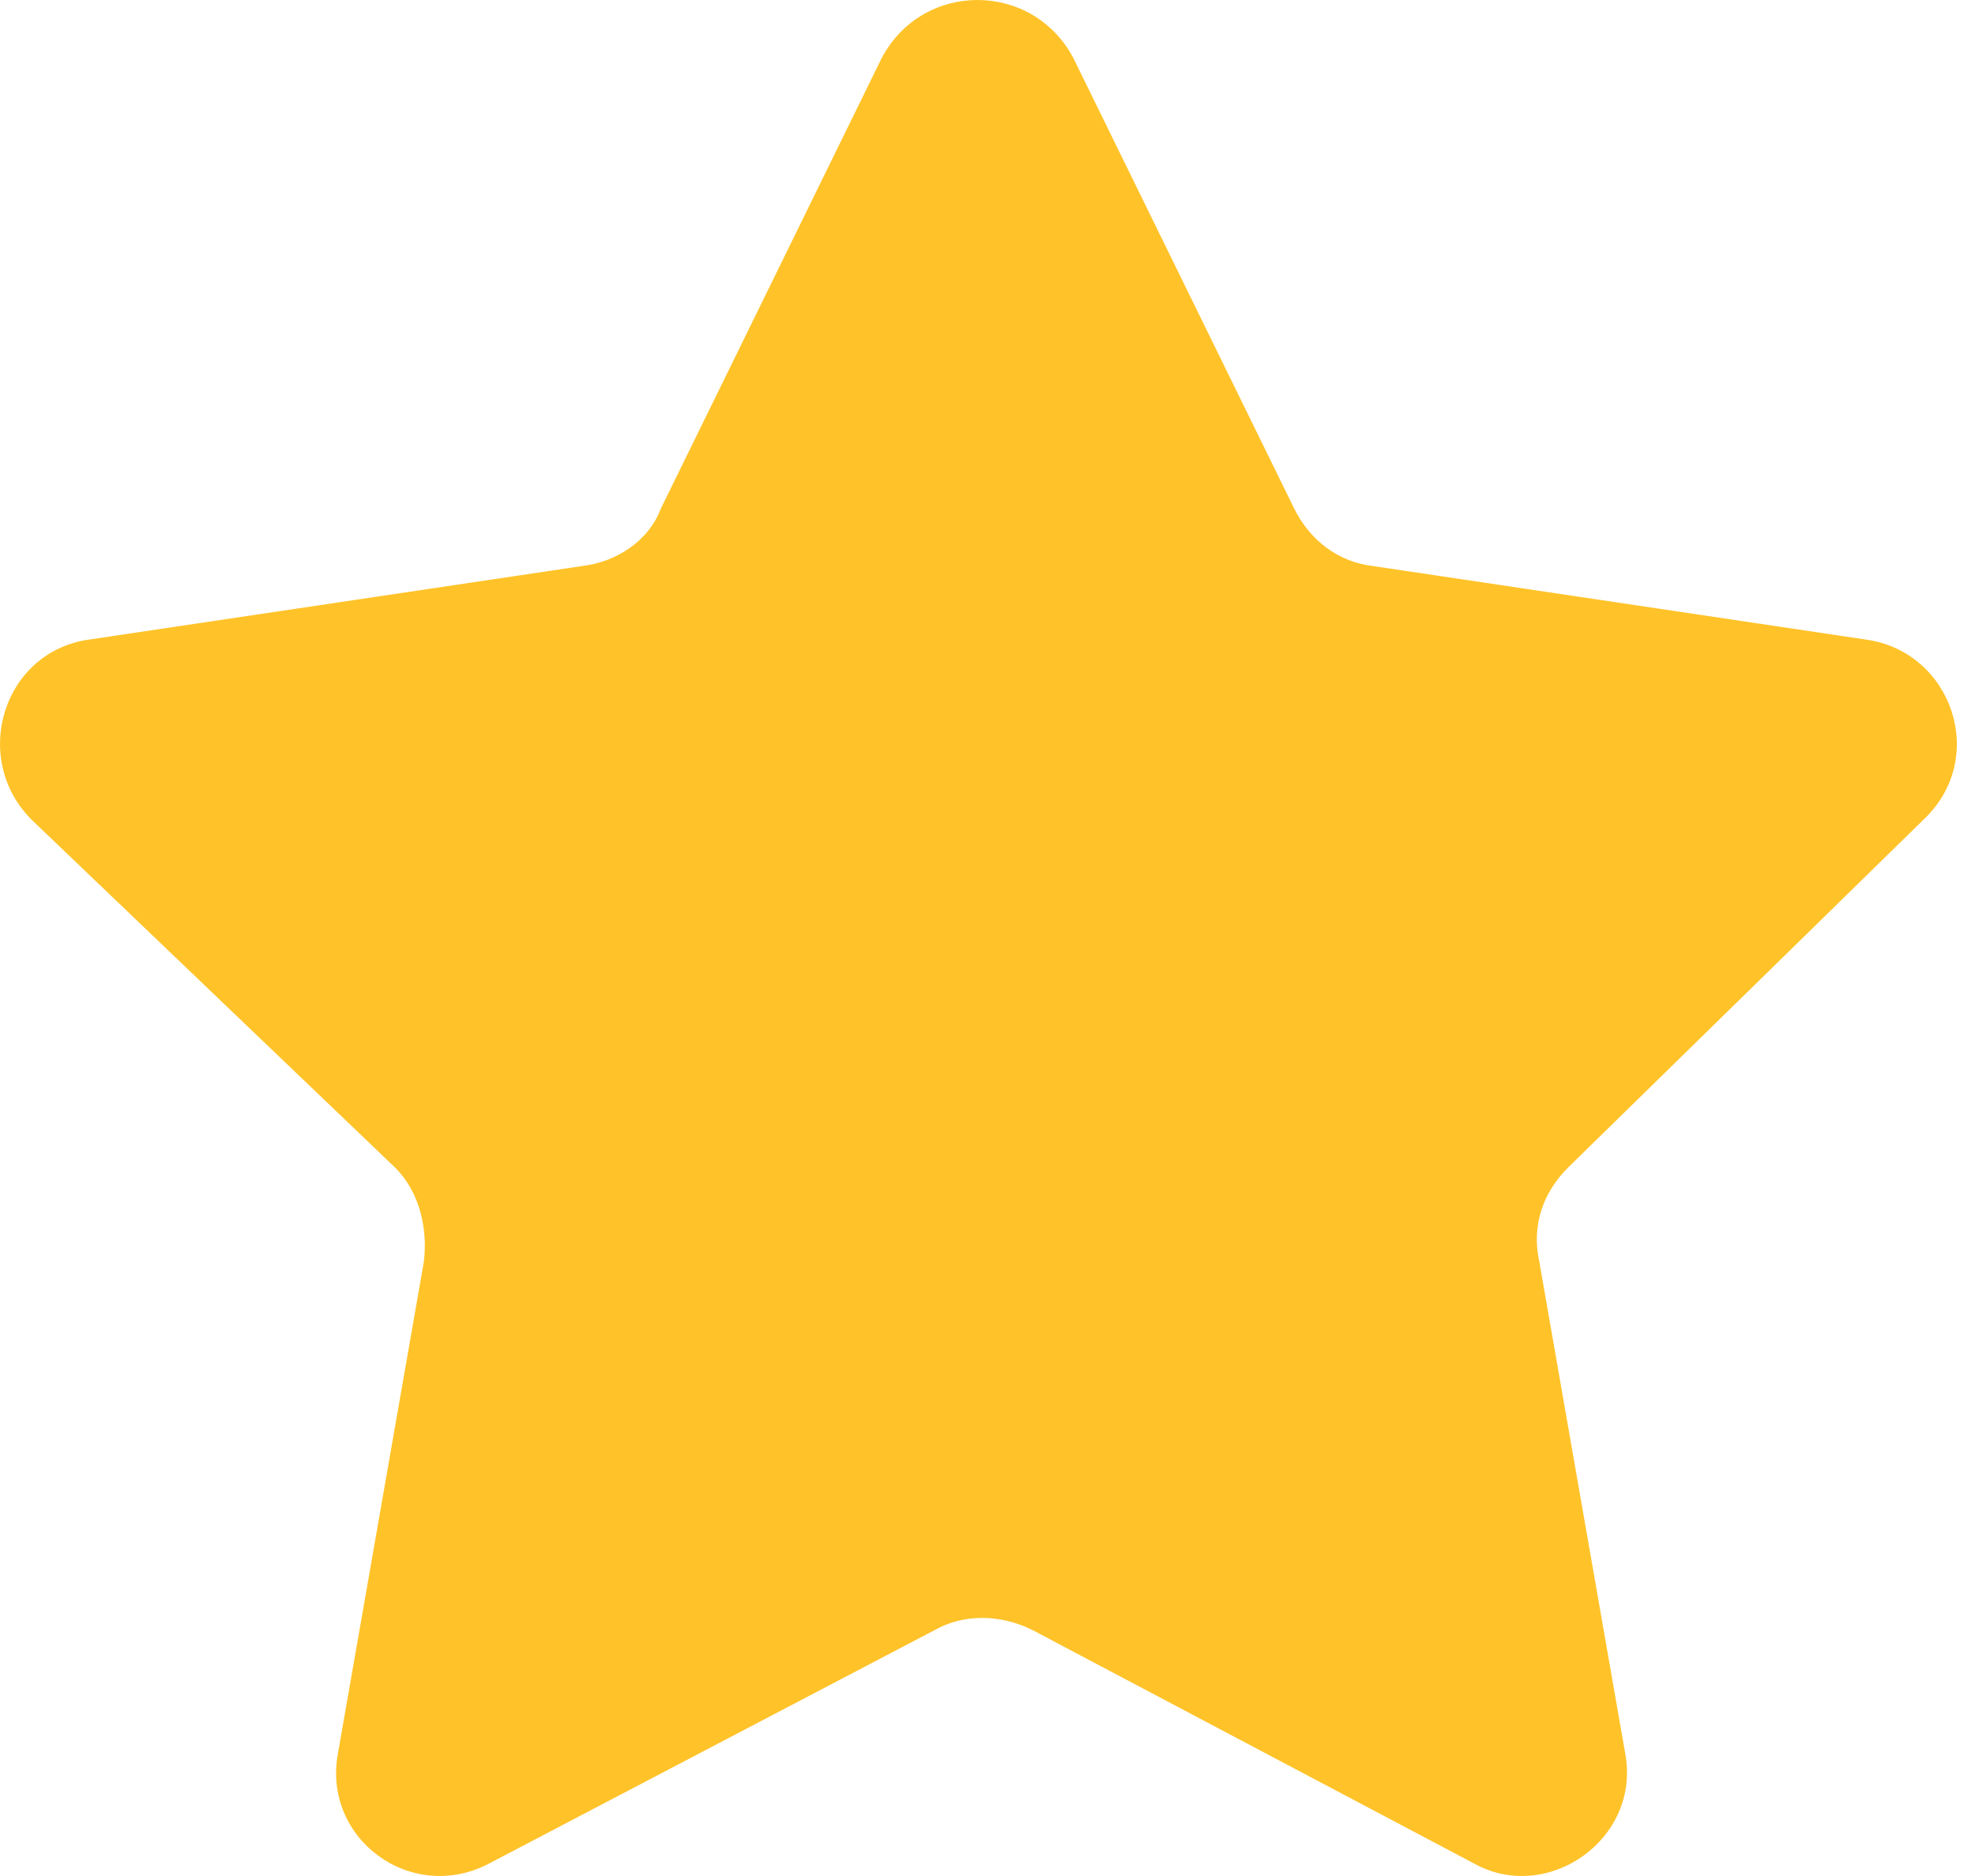 <svg width="20" height="19" viewBox="0 0 20 19" fill="none" xmlns="http://www.w3.org/2000/svg">
<path d="M10.871 0.591L13.106 5.151C13.271 5.483 13.561 5.69 13.892 5.731L18.899 6.478C19.768 6.602 20.14 7.68 19.478 8.302L15.878 11.826C15.63 12.074 15.506 12.406 15.588 12.779L16.457 17.754C16.623 18.625 15.671 19.288 14.926 18.873L10.457 16.51C10.127 16.345 9.754 16.345 9.464 16.51L4.954 18.873C4.168 19.288 3.258 18.625 3.423 17.754L4.292 12.779C4.333 12.447 4.251 12.074 4.002 11.826L0.32 8.302C-0.301 7.68 0.03 6.602 0.899 6.478L5.906 5.731C6.237 5.69 6.568 5.483 6.692 5.151L8.927 0.591C9.34 -0.197 10.457 -0.197 10.871 0.591Z" fill="#FFC329"/>
</svg>
